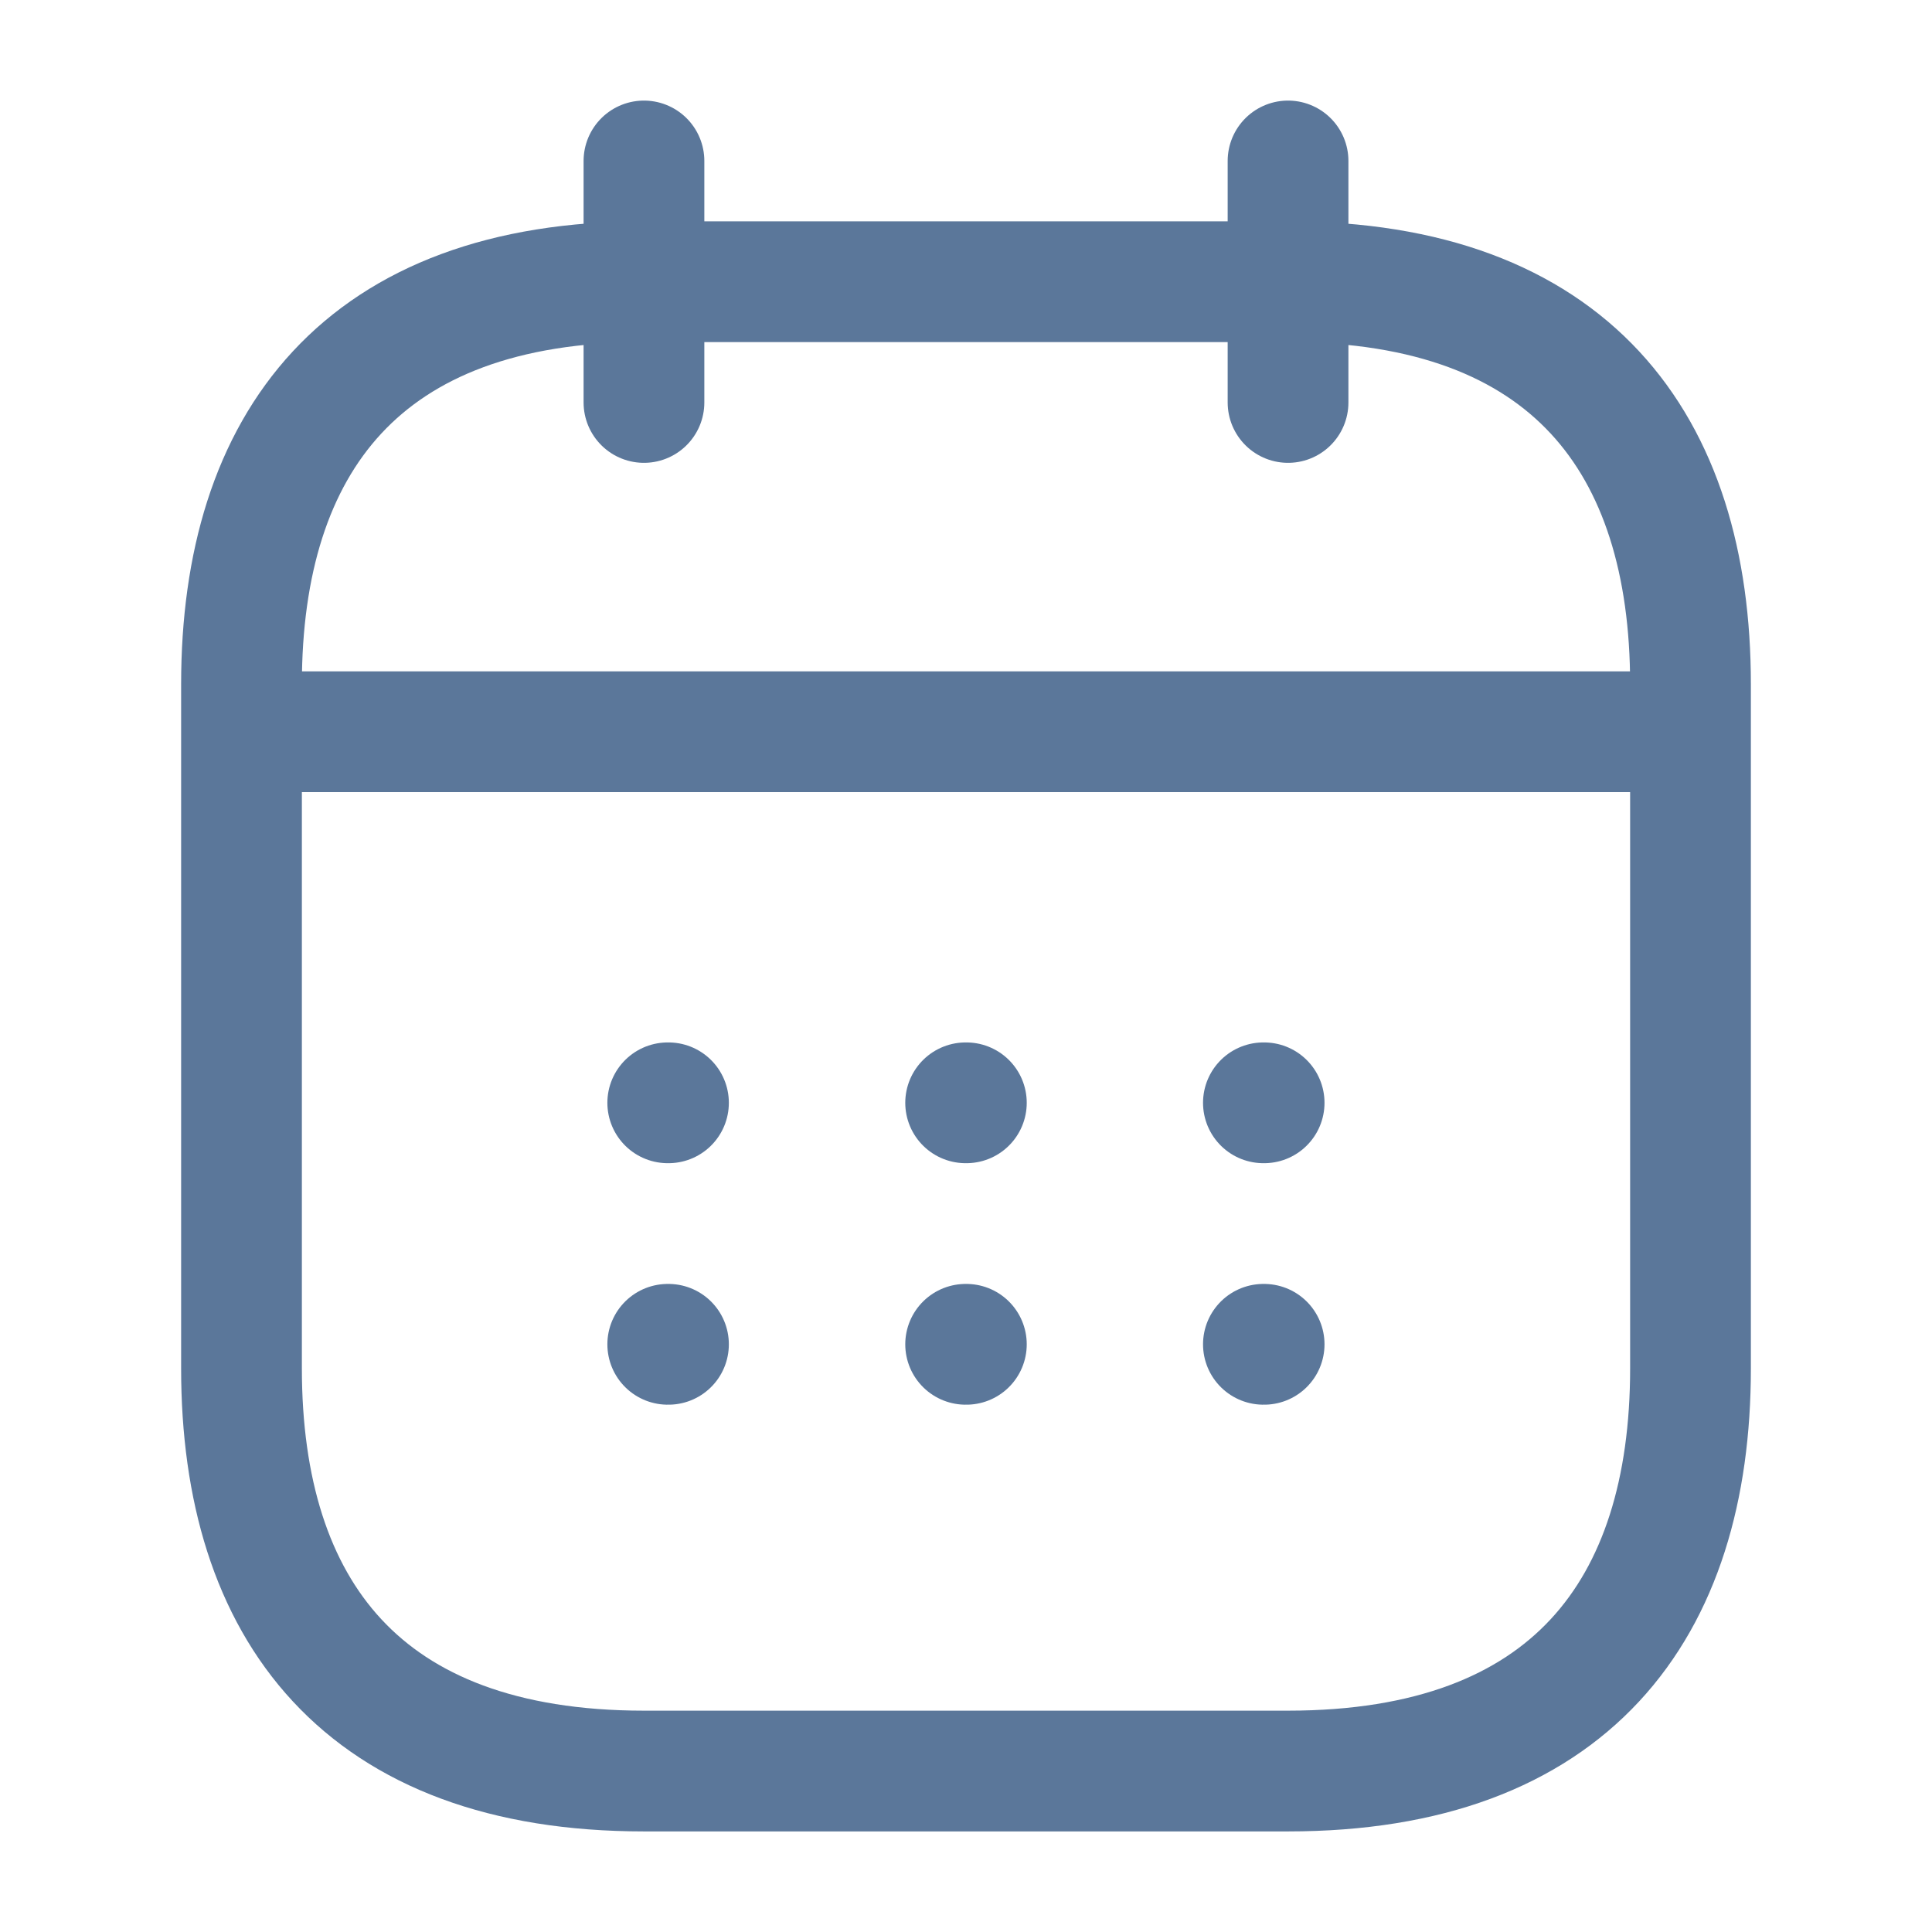 <svg width="16" height="16" viewBox="0 0 16 16" fill="none" xmlns="http://www.w3.org/2000/svg">
<path d="M5.333 1.333V3.333" stroke="#5B779A" stroke-miterlimit="10" stroke-linecap="round" stroke-linejoin="round"/>
<path d="M10.667 1.333V3.333" stroke="#5B779A" stroke-miterlimit="10" stroke-linecap="round" stroke-linejoin="round"/>
<path d="M2.333 6.06H13.667" stroke="#5B779A" stroke-miterlimit="10" stroke-linecap="round" stroke-linejoin="round"/>
<path d="M14 5.667V11.333C14 13.333 13 14.667 10.667 14.667H5.333C3 14.667 2 13.333 2 11.333V5.667C2 3.667 3 2.333 5.333 2.333H10.667C13 2.333 14 3.667 14 5.667Z" stroke="#5B779A" stroke-miterlimit="10" stroke-linecap="round" stroke-linejoin="round"/>
<path d="M10.463 9.133H10.469" stroke="#5B779A" stroke-linecap="round" stroke-linejoin="round"/>
<path d="M10.463 11.133H10.469" stroke="#5B779A" stroke-linecap="round" stroke-linejoin="round"/>
<path d="M7.997 9.133H8.003" stroke="#5B779A" stroke-linecap="round" stroke-linejoin="round"/>
<path d="M7.997 11.133H8.003" stroke="#5B779A" stroke-linecap="round" stroke-linejoin="round"/>
<path d="M5.53 9.133H5.536" stroke="#5B779A" stroke-linecap="round" stroke-linejoin="round"/>
<path d="M5.53 11.133H5.536" stroke="#5B779A" stroke-linecap="round" stroke-linejoin="round"/>
</svg>

